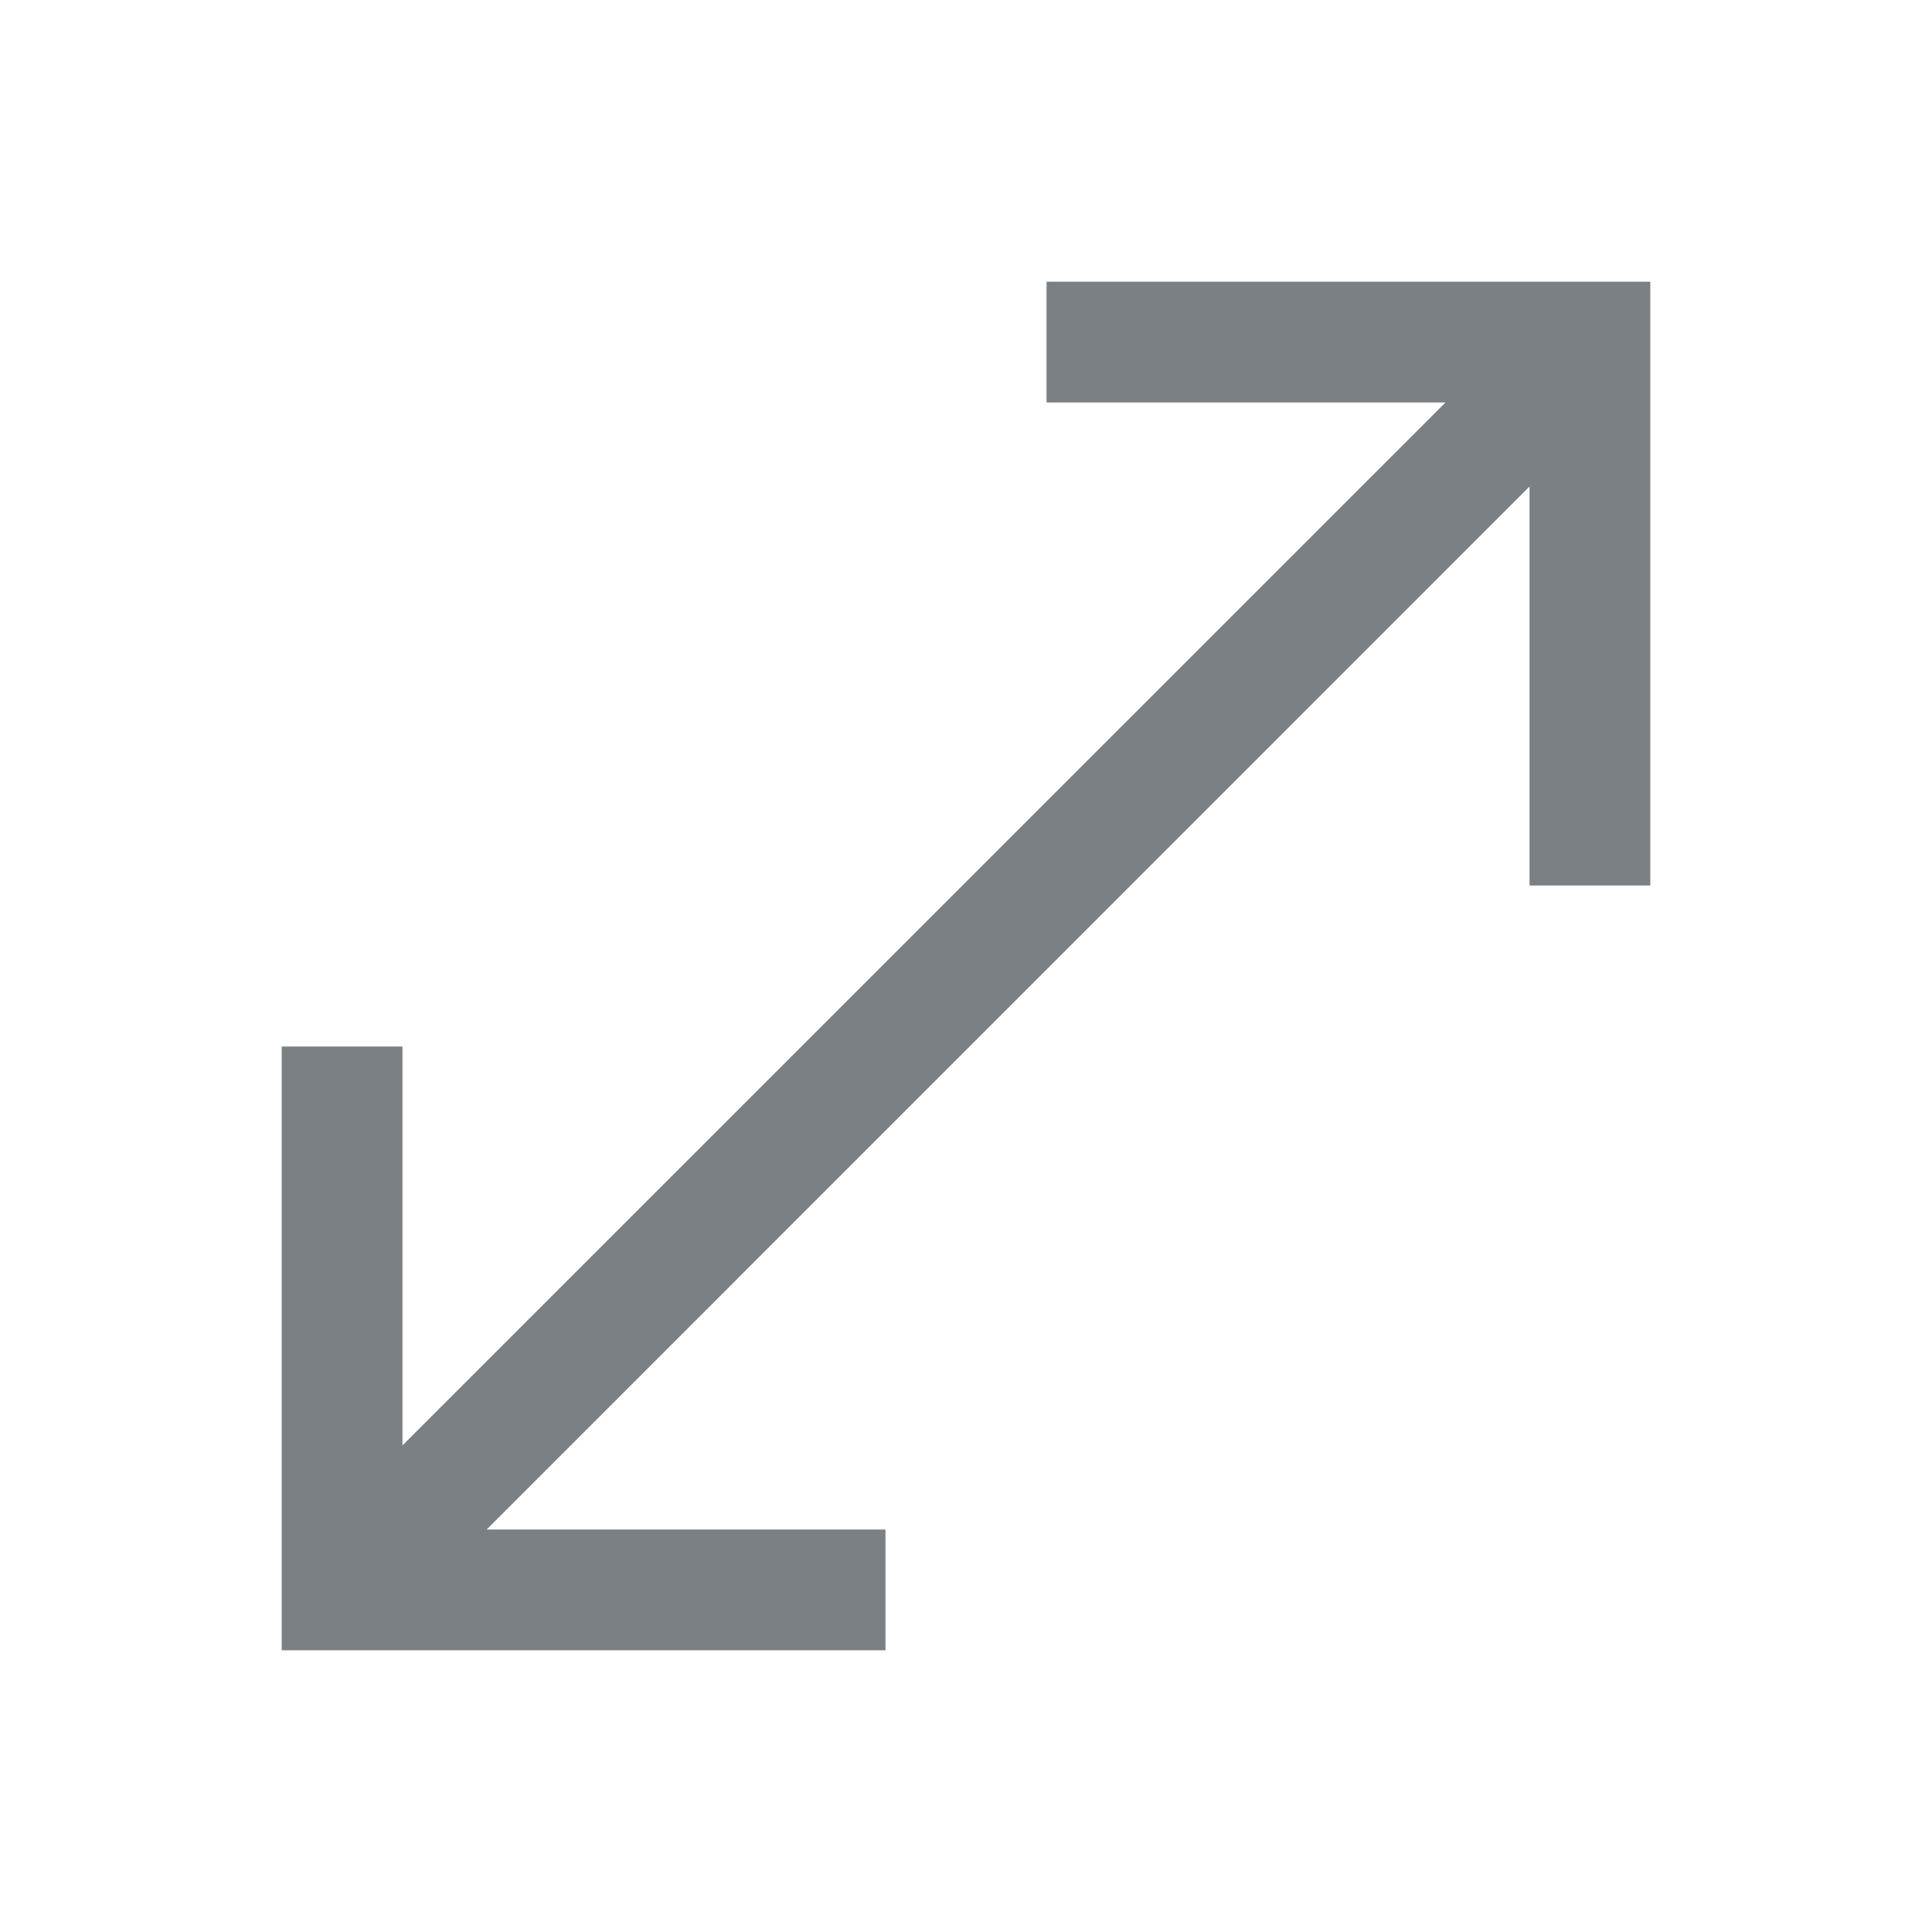 <svg width="16" height="16" viewBox="0 0 16 16" fill="none" xmlns="http://www.w3.org/2000/svg">
<path d="M2.333 13.667V8.667H3.333V11.97L11.971 3.333H8.667V2.333H13.667V7.333H12.667V4.029L4.03 12.667H7.333V13.667H2.333Z" fill="#7A8084"/>
</svg>
